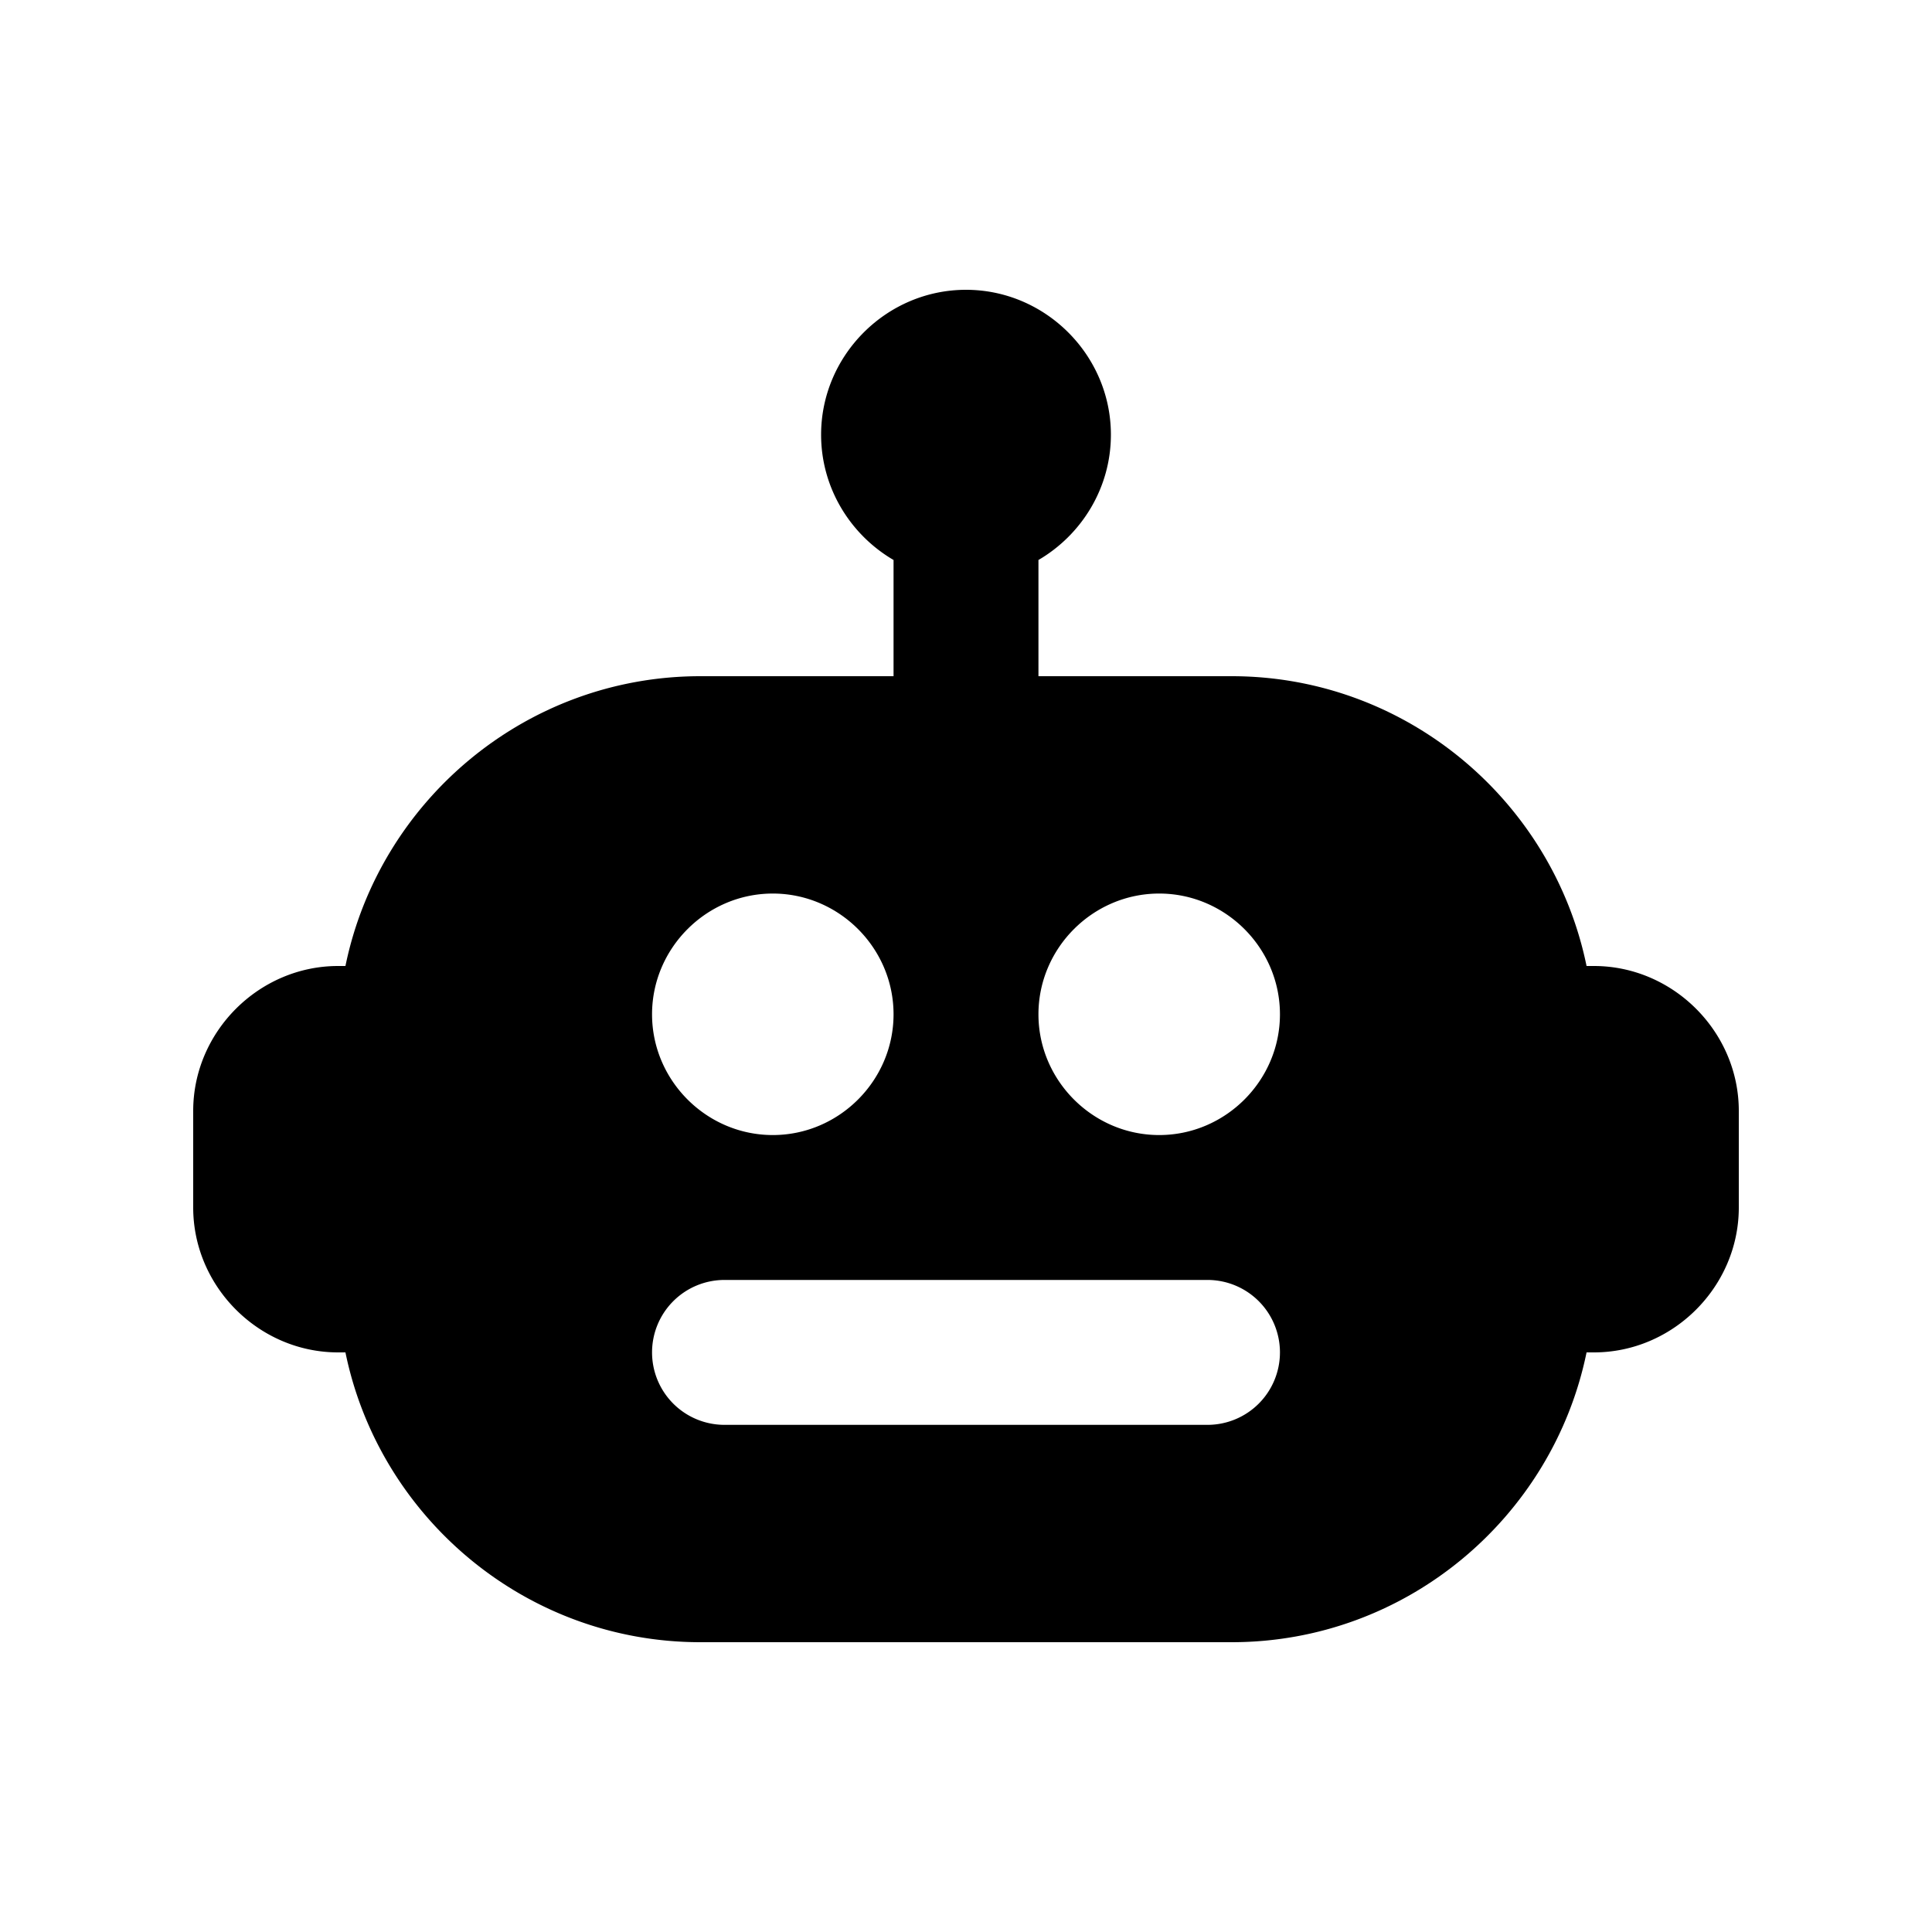 <?xml version="1.0" encoding="UTF-8" standalone="no"?>
<svg
   viewBox="0 0 20 20"
   fill="currentColor"
   version="1.1"
   id="svg1"
   sodipodi:docname="robot.svg"
   inkscape:version="1.3.2 (091e20e, 2023-11-25)"
   width="20"
   height="20"
   xmlns:inkscape="http://www.inkscape.org/namespaces/inkscape"
   xmlns:sodipodi="http://sodipodi.sourceforge.net/DTD/sodipodi-0.dtd"
   xmlns="http://www.w3.org/2000/svg"
   xmlns:svg="http://www.w3.org/2000/svg">
  <defs
     id="defs1">
    <inkscape:path-effect
       effect="fillet_chamfer"
       id="path-effect9"
       is_visible="true"
       lpeversion="1"
       nodesatellites_param="F,0,0,1,0,0,0,1 @ F,0,0,1,0,0.75,0,1 @ F,0,0,1,0,0.75,0,1 @ F,0,0,1,0,0,0,1"
       radius="0"
       unit="px"
       method="auto"
       mode="F"
       chamfer_steps="1"
       flexible="false"
       use_knot_distance="true"
       apply_no_radius="true"
       apply_with_radius="true"
       only_selected="false"
       hide_knots="false" />
    <inkscape:path-effect
       effect="fillet_chamfer"
       id="path-effect7"
       is_visible="true"
       lpeversion="1"
       nodesatellites_param="F,0,0,1,0,0,0,1 @ F,0,0,1,0,0.75,0,1 @ F,0,0,1,0,0.75,0,1 @ F,0,0,1,0,0,0,1"
       radius="0"
       unit="px"
       method="auto"
       mode="F"
       chamfer_steps="1"
       flexible="false"
       use_knot_distance="true"
       apply_no_radius="true"
       apply_with_radius="true"
       only_selected="false"
       hide_knots="false" />
  </defs>
  <sodipodi:namedview
     id="namedview1"
     pagecolor="#ffffff"
     bordercolor="#000000"
     borderopacity="0.25"
     inkscape:showpageshadow="2"
     inkscape:pageopacity="0.0"
     inkscape:pagecheckerboard="0"
     inkscape:deskcolor="#d1d1d1"
     showgrid="false"
     inkscape:zoom="25.909979"
     inkscape:cx="9.3979234"
     inkscape:cy="11.694336"
     inkscape:window-width="1800"
     inkscape:window-height="1097"
     inkscape:window-x="356"
     inkscape:window-y="1484"
     inkscape:window-maximized="1"
     inkscape:current-layer="svg1">
    <inkscape:grid
       id="grid1"
       units="px"
       originx="0"
       originy="0"
       spacingx="0.25"
       spacingy="0.25"
       empcolor="#0099e5"
       empopacity="0.6"
       color="#0099e5"
       opacity="0.149"
       empspacing="2"
       dotted="false"
       gridanglex="30"
       gridanglez="30"
       visible="false" />
    <inkscape:grid
       id="grid2"
       units="px"
       originx="0"
       originy="0"
       spacingx="4"
       spacingy="4"
       empcolor="#e50000"
       empopacity="0.6"
       color="#0099e5"
       opacity="0.149"
       empspacing="1"
       dotted="false"
       gridanglex="30"
       gridanglez="30"
       visible="false" />
  </sodipodi:namedview>
  <path
     id="path1"
     style="fill:#000000"
     d="M 10 3 C 9.177 3 8.5 3.677 8.5 4.5 C 8.5 5.051 8.803 5.536 9.25 5.797 L 9.25 7 L 7.25 7 C 5.442 7 3.926 8.292 3.576 10 L 3.5 10 C 2.68 10 2 10.68 2 11.5 L 2 12.5 C 2 13.32 2.68 14 3.5 14 L 3.576 14 C 3.926 15.708 5.442 17 7.25 17 L 12.75 17 C 14.558 17 16.074 15.708 16.424 14 L 16.5 14 C 17.32 14 18 13.32 18 12.5 L 18 11.5 C 18 10.68 17.32 10 16.5 10 L 16.424 10 C 16.074 8.292 14.558 7 12.75 7 L 10.75 7 L 10.75 5.797 C 11.197 5.536 11.5 5.051 11.5 4.5 C 11.5 3.677 10.823 3 10 3 z M 8 9.25 C 8.686 9.25 9.25 9.814 9.25 10.5 C 9.25 11.186 8.686 11.75 8 11.75 C 7.314 11.75 6.75 11.186 6.75 10.5 C 6.75 9.814 7.314 9.25 8 9.25 z M 12 9.25 C 12.686 9.25 13.25 9.814 13.25 10.5 C 13.25 11.186 12.686 11.75 12 11.75 C 11.314 11.75 10.75 11.186 10.75 10.5 C 10.75 9.814 11.314 9.25 12 9.25 z M 7.5 13.25 L 12.5 13.25 A 0.75 0.75 0 0 1 13.25 14 A 0.75 0.75 0 0 1 12.5 14.75 L 7.5 14.75 A 0.75 0.75 0 0 1 6.75 14 A 0.75 0.75 0 0 1 7.5 13.25 z " />
</svg>
